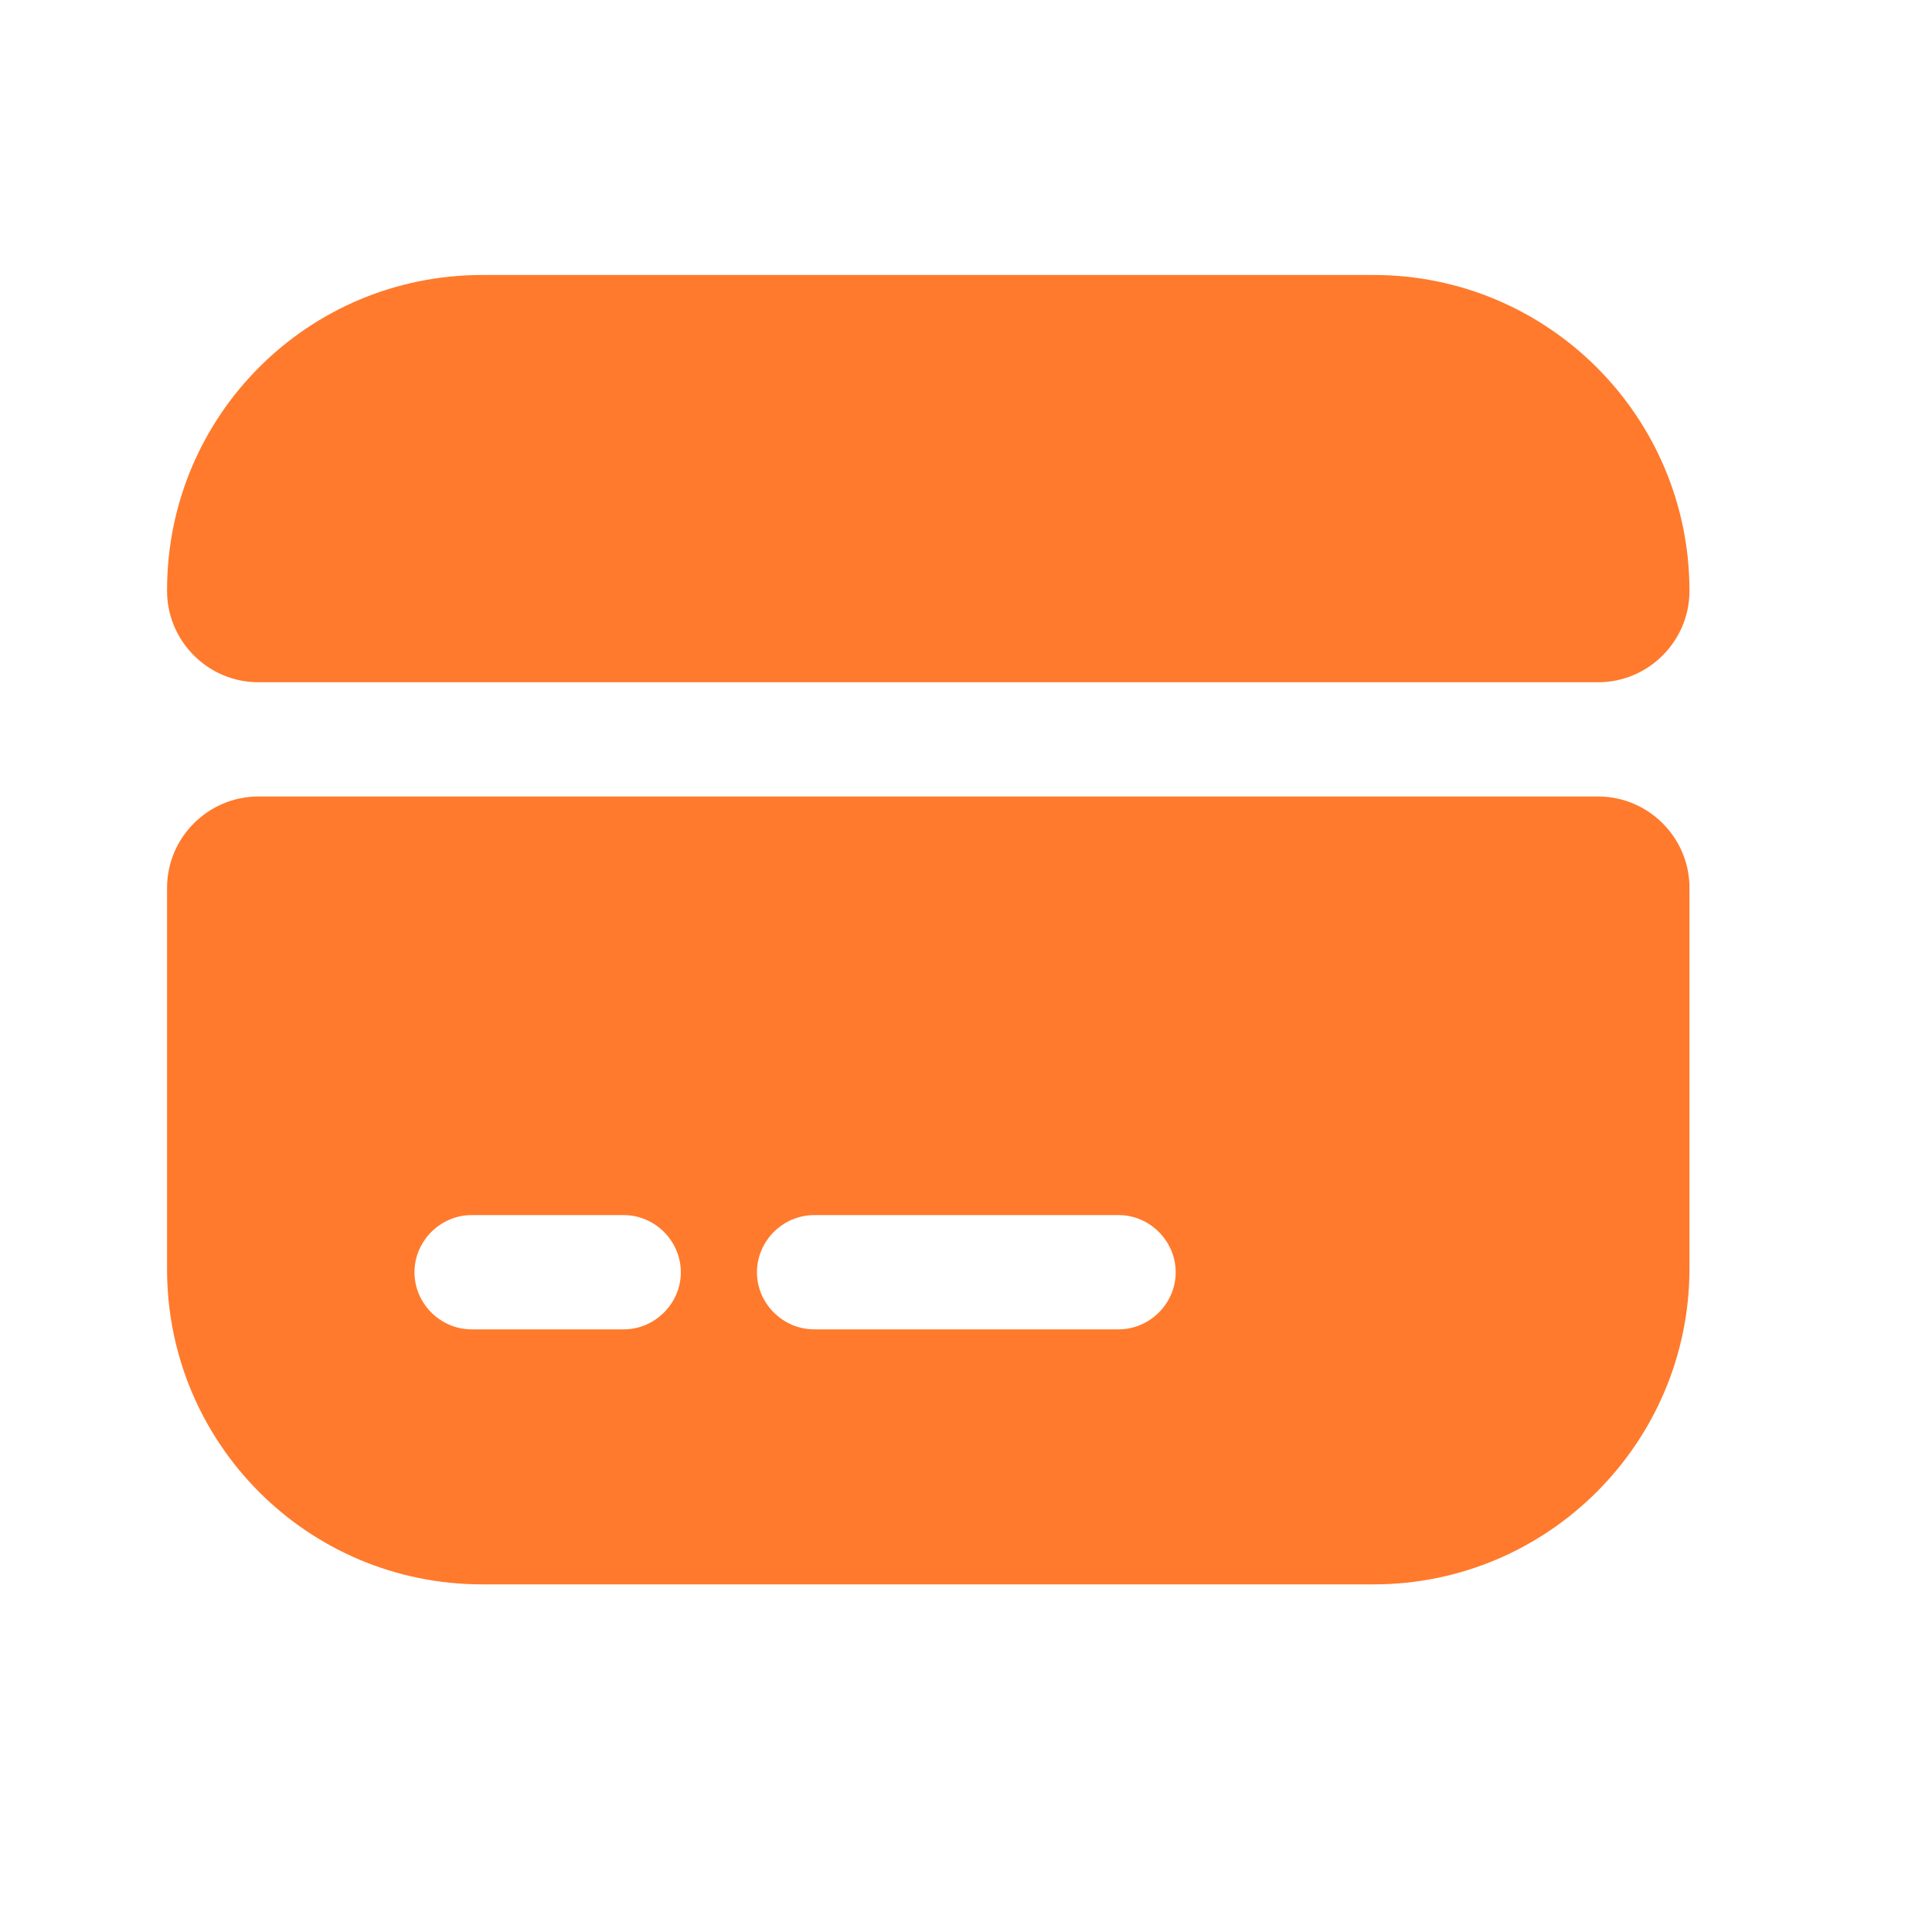 <svg width="15" height="15" viewBox="0 0 15 15" fill="none" xmlns="http://www.w3.org/2000/svg">
<path d="M13.117 4.588C13.117 4.978 12.798 5.297 12.408 5.297H2.006C1.616 5.297 1.297 4.978 1.297 4.588V4.582C1.297 3.228 2.39 2.135 3.744 2.135H10.665C12.018 2.135 13.117 3.234 13.117 4.588Z" fill="#FF7A2C"/>
<path d="M1.297 6.893V9.854C1.297 11.207 2.39 12.301 3.744 12.301H10.665C12.018 12.301 13.117 11.201 13.117 9.848V6.893C13.117 6.503 12.798 6.184 12.408 6.184H2.006C1.616 6.184 1.297 6.503 1.297 6.893ZM4.843 10.321H3.661C3.419 10.321 3.218 10.12 3.218 9.878C3.218 9.635 3.419 9.434 3.661 9.434H4.843C5.085 9.434 5.286 9.635 5.286 9.878C5.286 10.12 5.085 10.321 4.843 10.321ZM8.685 10.321H6.321C6.078 10.321 5.877 10.12 5.877 9.878C5.877 9.635 6.078 9.434 6.321 9.434H8.685C8.927 9.434 9.128 9.635 9.128 9.878C9.128 10.12 8.927 10.321 8.685 10.321Z" fill="#FF7A2C"/>
</svg>
